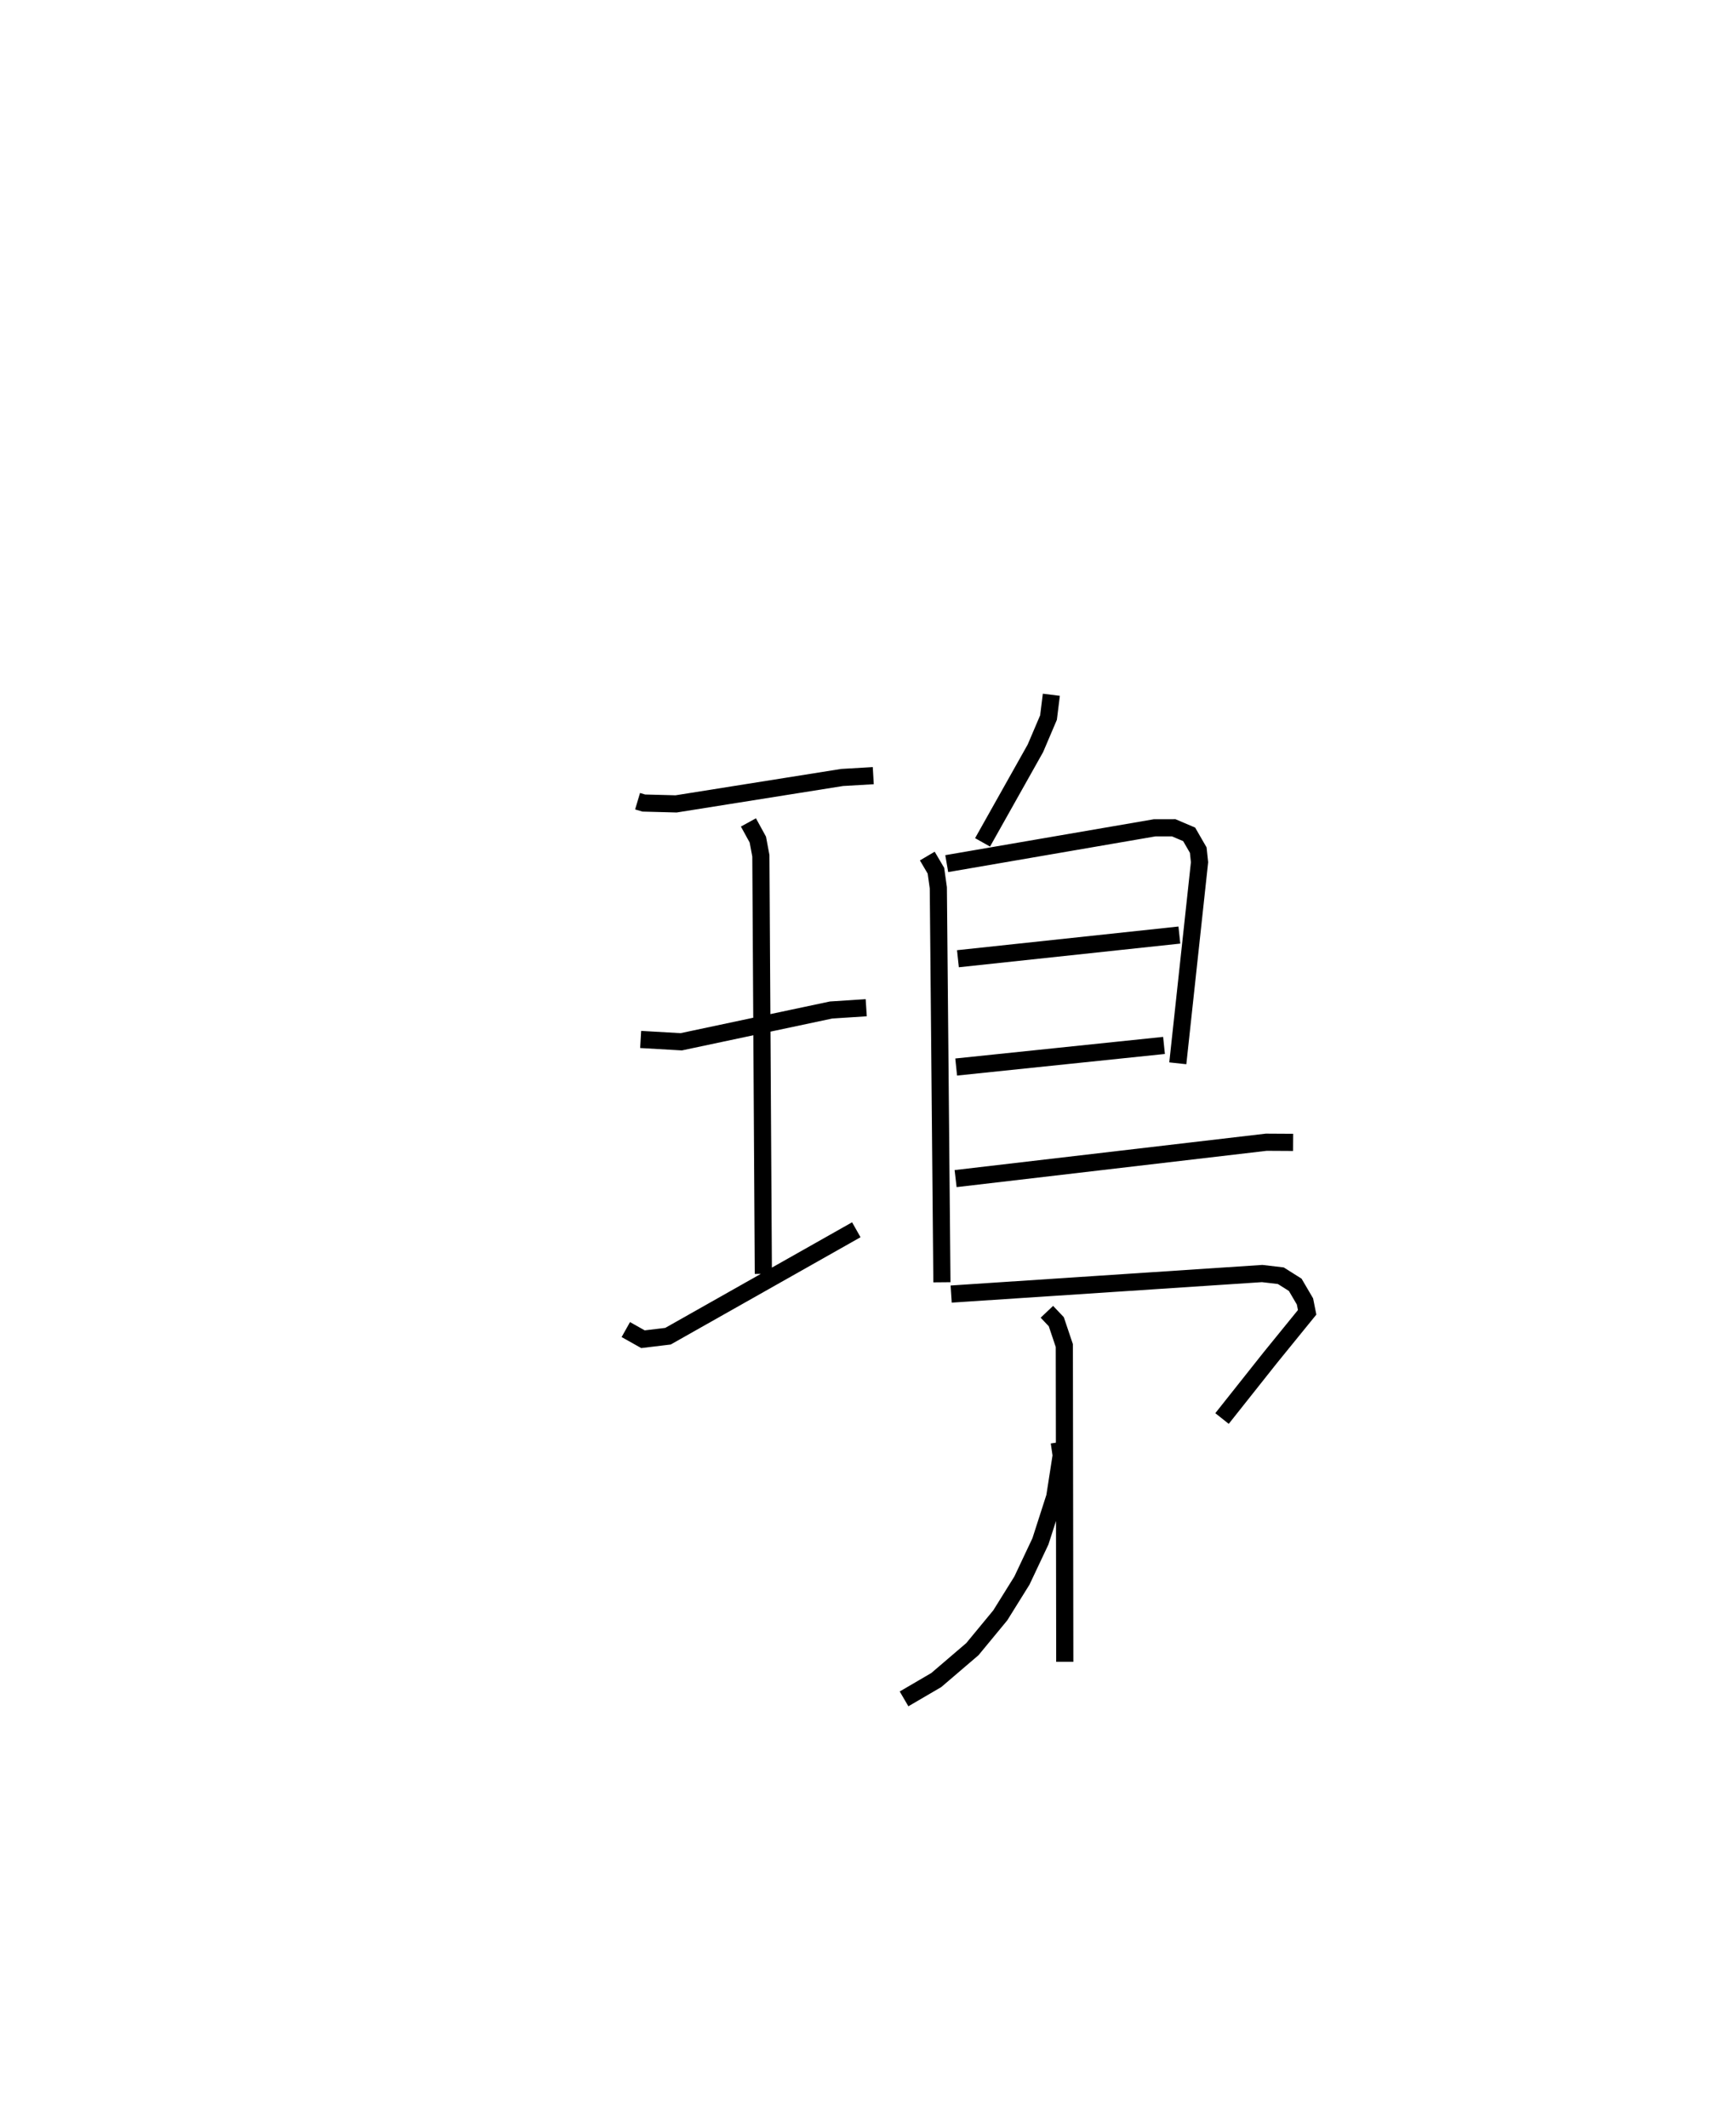 <?xml version="1.0" encoding="utf-8" ?>
<svg baseProfile="full" height="124.003" version="1.1" width="101.215" xmlns="http://www.w3.org/2000/svg" xmlns:ev="http://www.w3.org/2001/xml-events" xmlns:xlink="http://www.w3.org/1999/xlink"><defs /><rect fill="white" height="124.003" width="101.215" x="0" y="0" /><path d="M25,25 m0.0,0.0 m12.173,21.69 l0.36,0.107 1.885,0.05 l9.681,-1.54 1.816,-0.106 m-7.279,2.726 l0.548,0.999 0.177,0.943 l0.145,24.365 m-7.153,-13.66 l2.364,0.136 8.737,-1.852 l2.05,-0.133 m-14.017,18.756 l1.001,0.562 1.458,-0.176 l10.98,-6.203 m11.371,-31.177 l-0.165,1.329 -0.763,1.79 l-3.082,5.483 m-3.222,0.798 l0.503,0.855 0.14,0.996 l0.209,22.987 m0.281,-24.397 l12.122,-2.087 1.113,-0.001 l0.899,0.382 0.53,0.919 l0.075,0.706 -1.267,11.717 m-12.819,-6.094 l12.91,-1.38 m-13.013,7.691 l12.118,-1.259 m-12.151,7.761 l18.113,-2.12 1.566,0.009 m-19.938,8.84 l18.134,-1.197 1.086,0.128 l0.84,0.529 0.568,0.969 l0.127,0.634 -2.157,2.653 l-2.806,3.536 m-9.49,1.381 l0.113,0.769 -0.375,2.413 l-0.835,2.594 -1.079,2.286 l-1.262,2.026 -1.627,1.971 l-2.104,1.8 -1.88,1.098 m8.328,-22.558 l0.549,0.58 0.468,1.391 l0.026,18.428 " fill="none" stroke="black" stroke-width="1" /></svg>